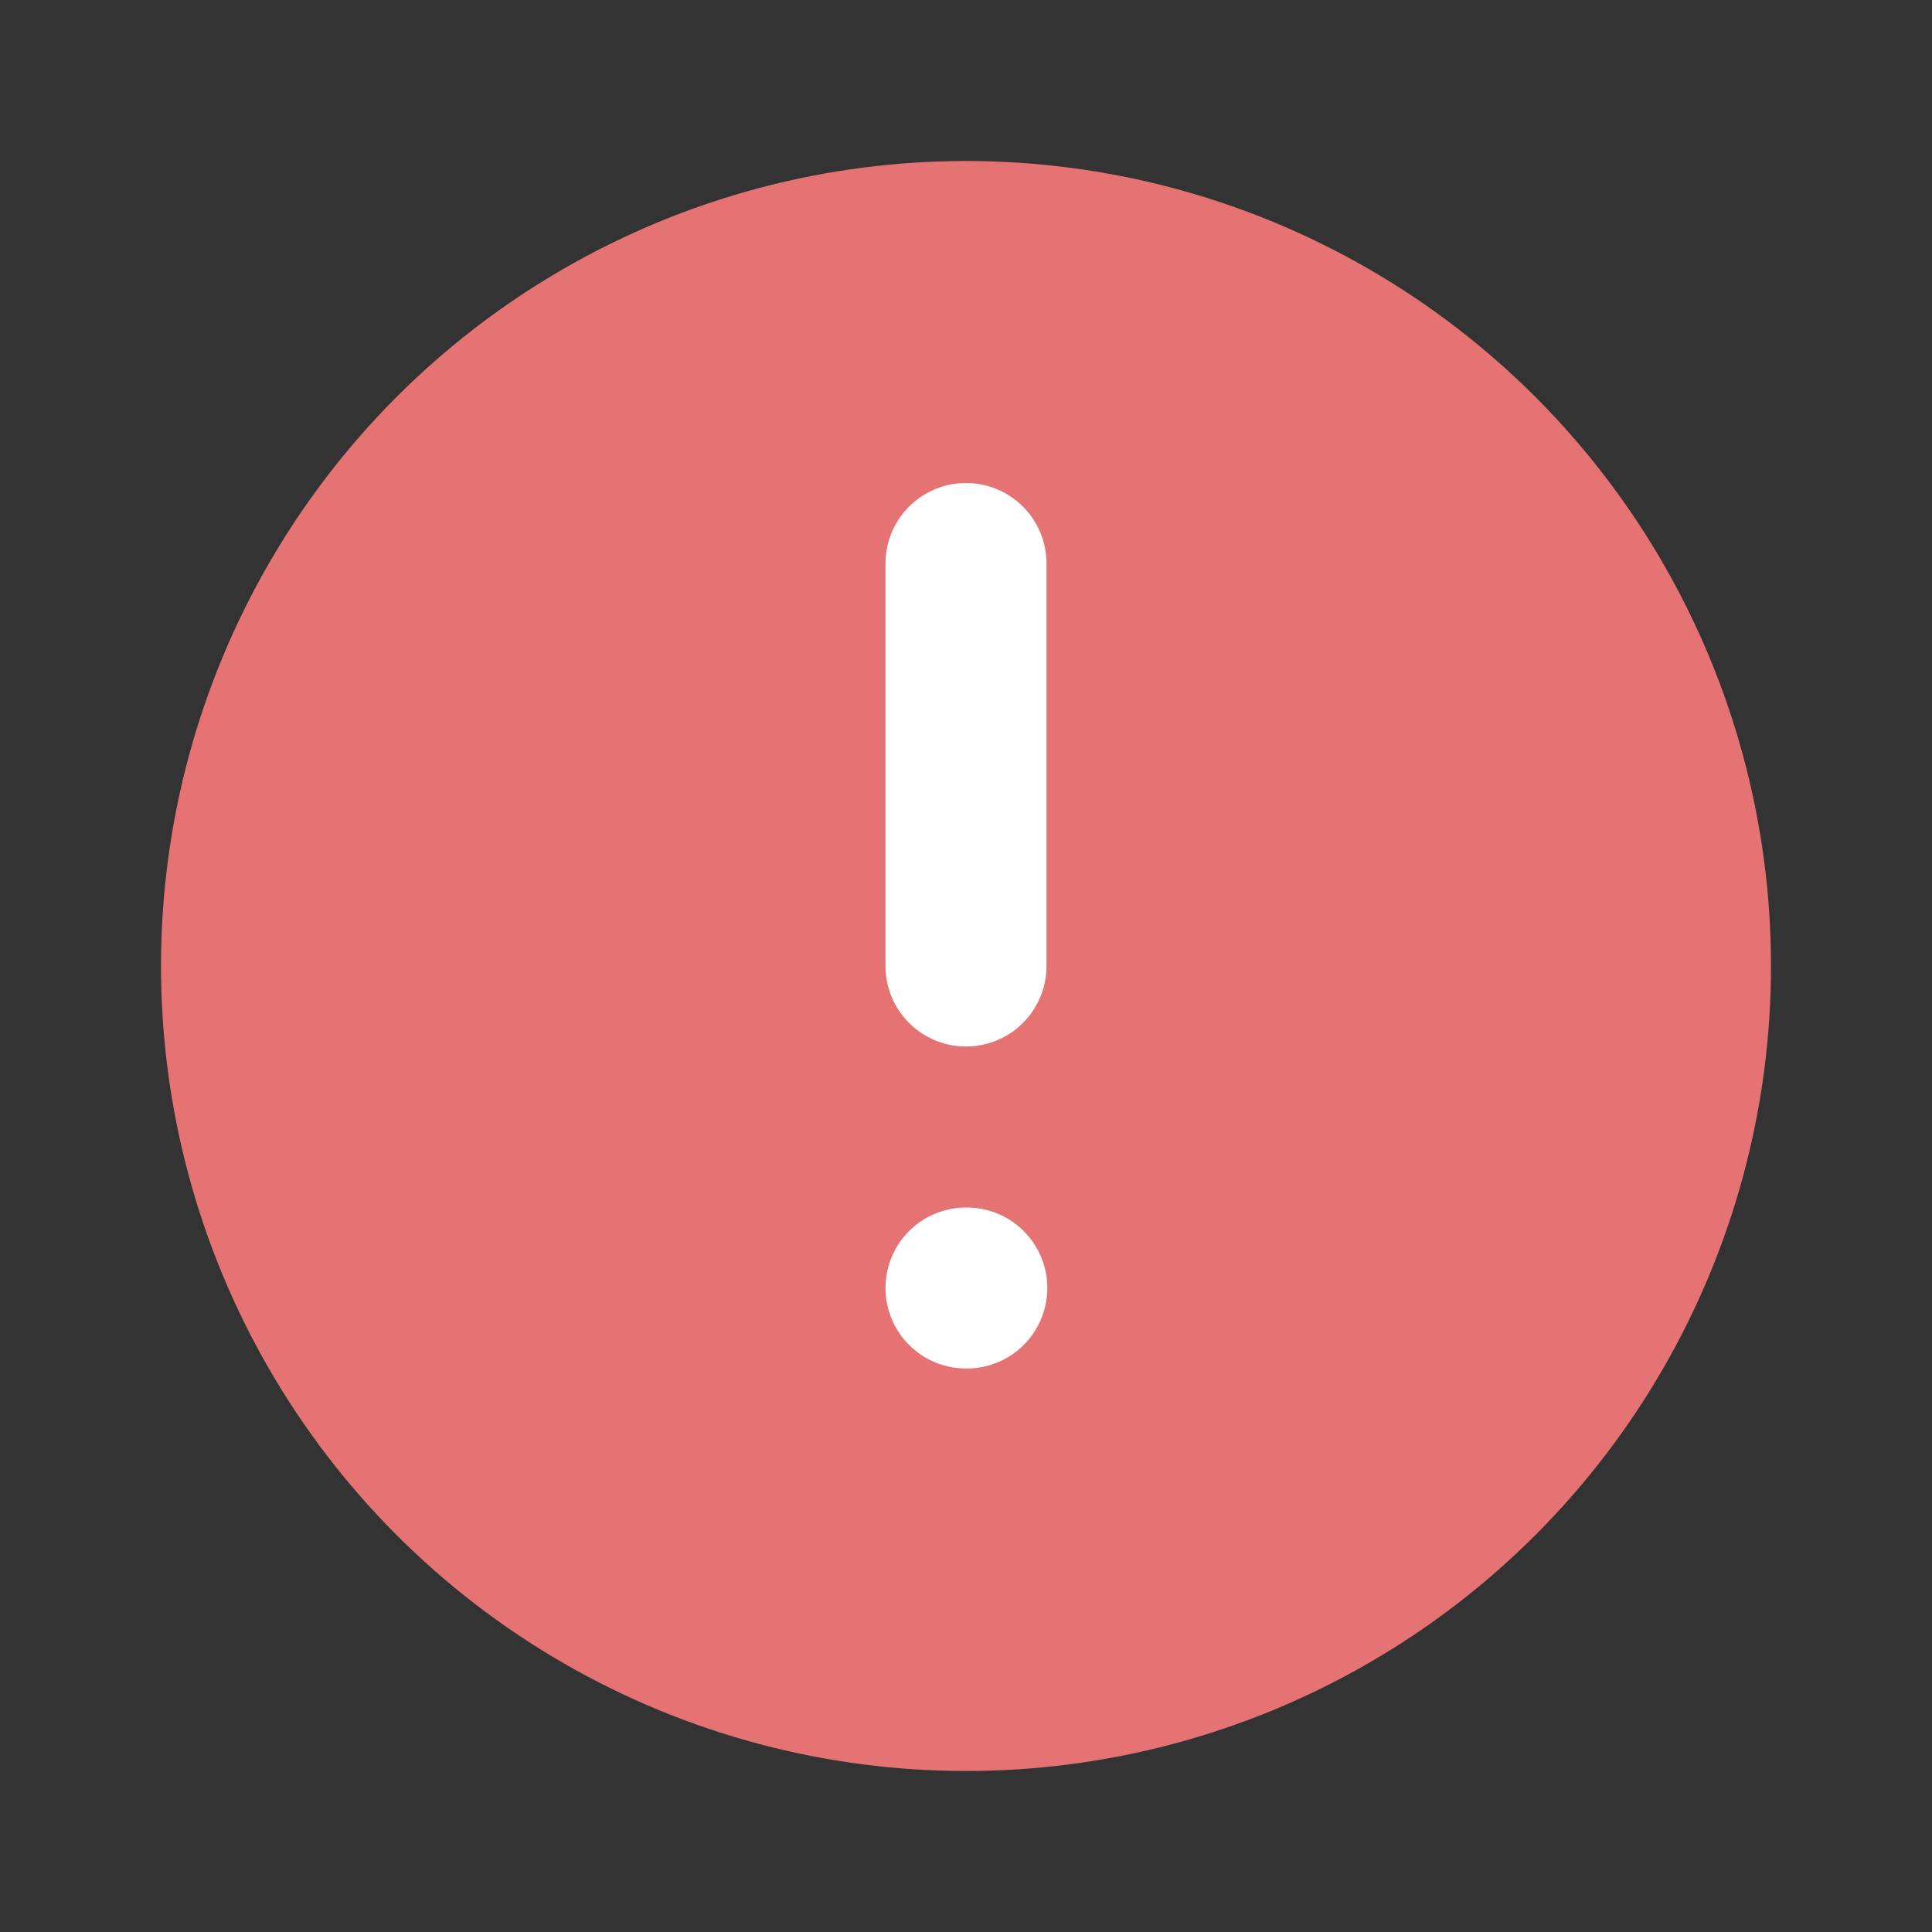 <svg xmlns="http://www.w3.org/2000/svg" width="20" height="20" fill="none" viewBox="0 0 24 24"><rect x="0" y="0" width="24" height="24" fill="#333333" stroke="none"/><circle cx="12" cy="12" r="10" fill="#e57373"/><path d="M12 7v5m0 4h.01" stroke="#fff" stroke-width="2" stroke-linecap="round"/></svg>
